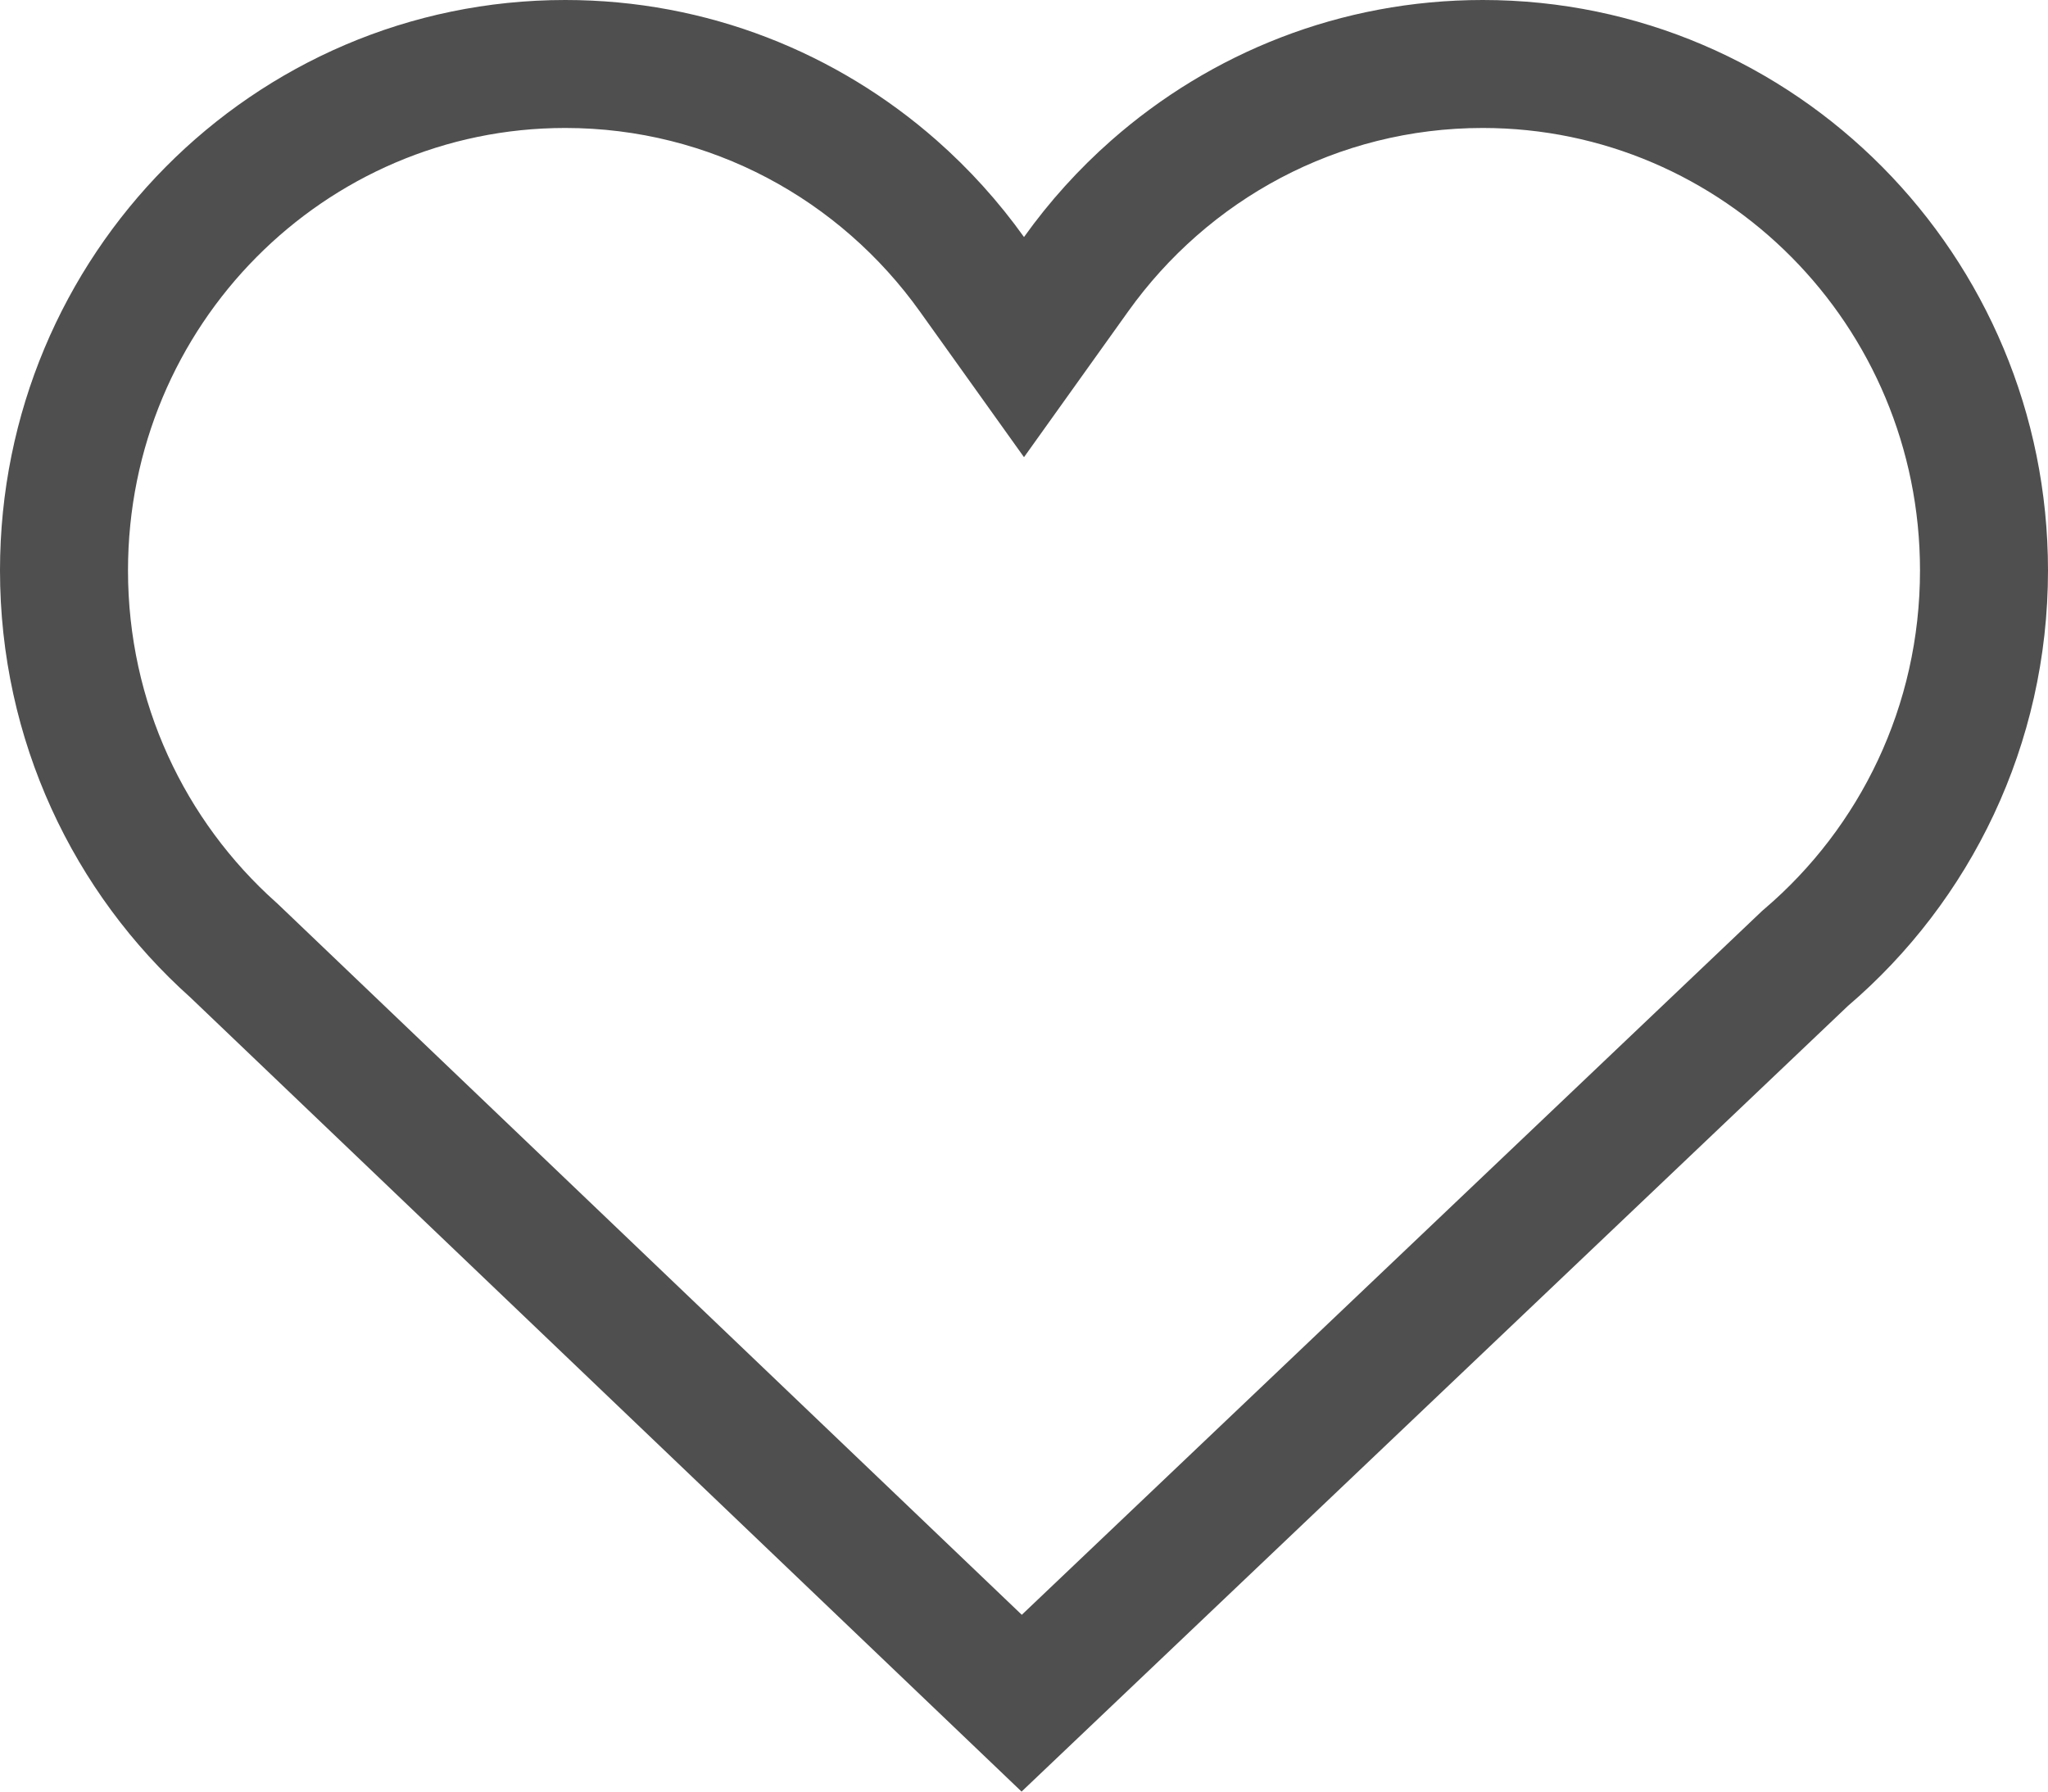 <svg width="64" height="56" viewBox="0 0 64 56" fill="none" xmlns="http://www.w3.org/2000/svg">
<path fill-rule="evenodd" clip-rule="evenodd" d="M8.668 28.242L31.931 50.474L55.068 28.471L55.148 28.402C58.116 25.864 60 22.075 60 17.831C60 10.156 53.847 4 46.336 4C41.787 4 37.749 6.243 35.255 9.735L32 14.29L28.745 9.735C26.251 6.244 22.21 4 17.664 4C10.152 4 4 10.156 4 17.831C4 21.966 5.785 25.664 8.619 28.198L8.668 28.242ZM31.924 56L5.952 31.18C2.3 27.913 0 23.145 0 17.831C0 7.983 7.908 0 17.664 0C22.104 0 26.163 1.653 29.267 4.384C30.288 5.283 31.206 6.298 32 7.409C32.794 6.298 33.712 5.282 34.733 4.384C37.836 1.653 41.894 0 46.336 0C56.092 0 64 7.983 64 17.831C64 23.286 61.572 28.172 57.748 31.442L31.924 56Z" fill="#4F4F4F"/>
</svg>
